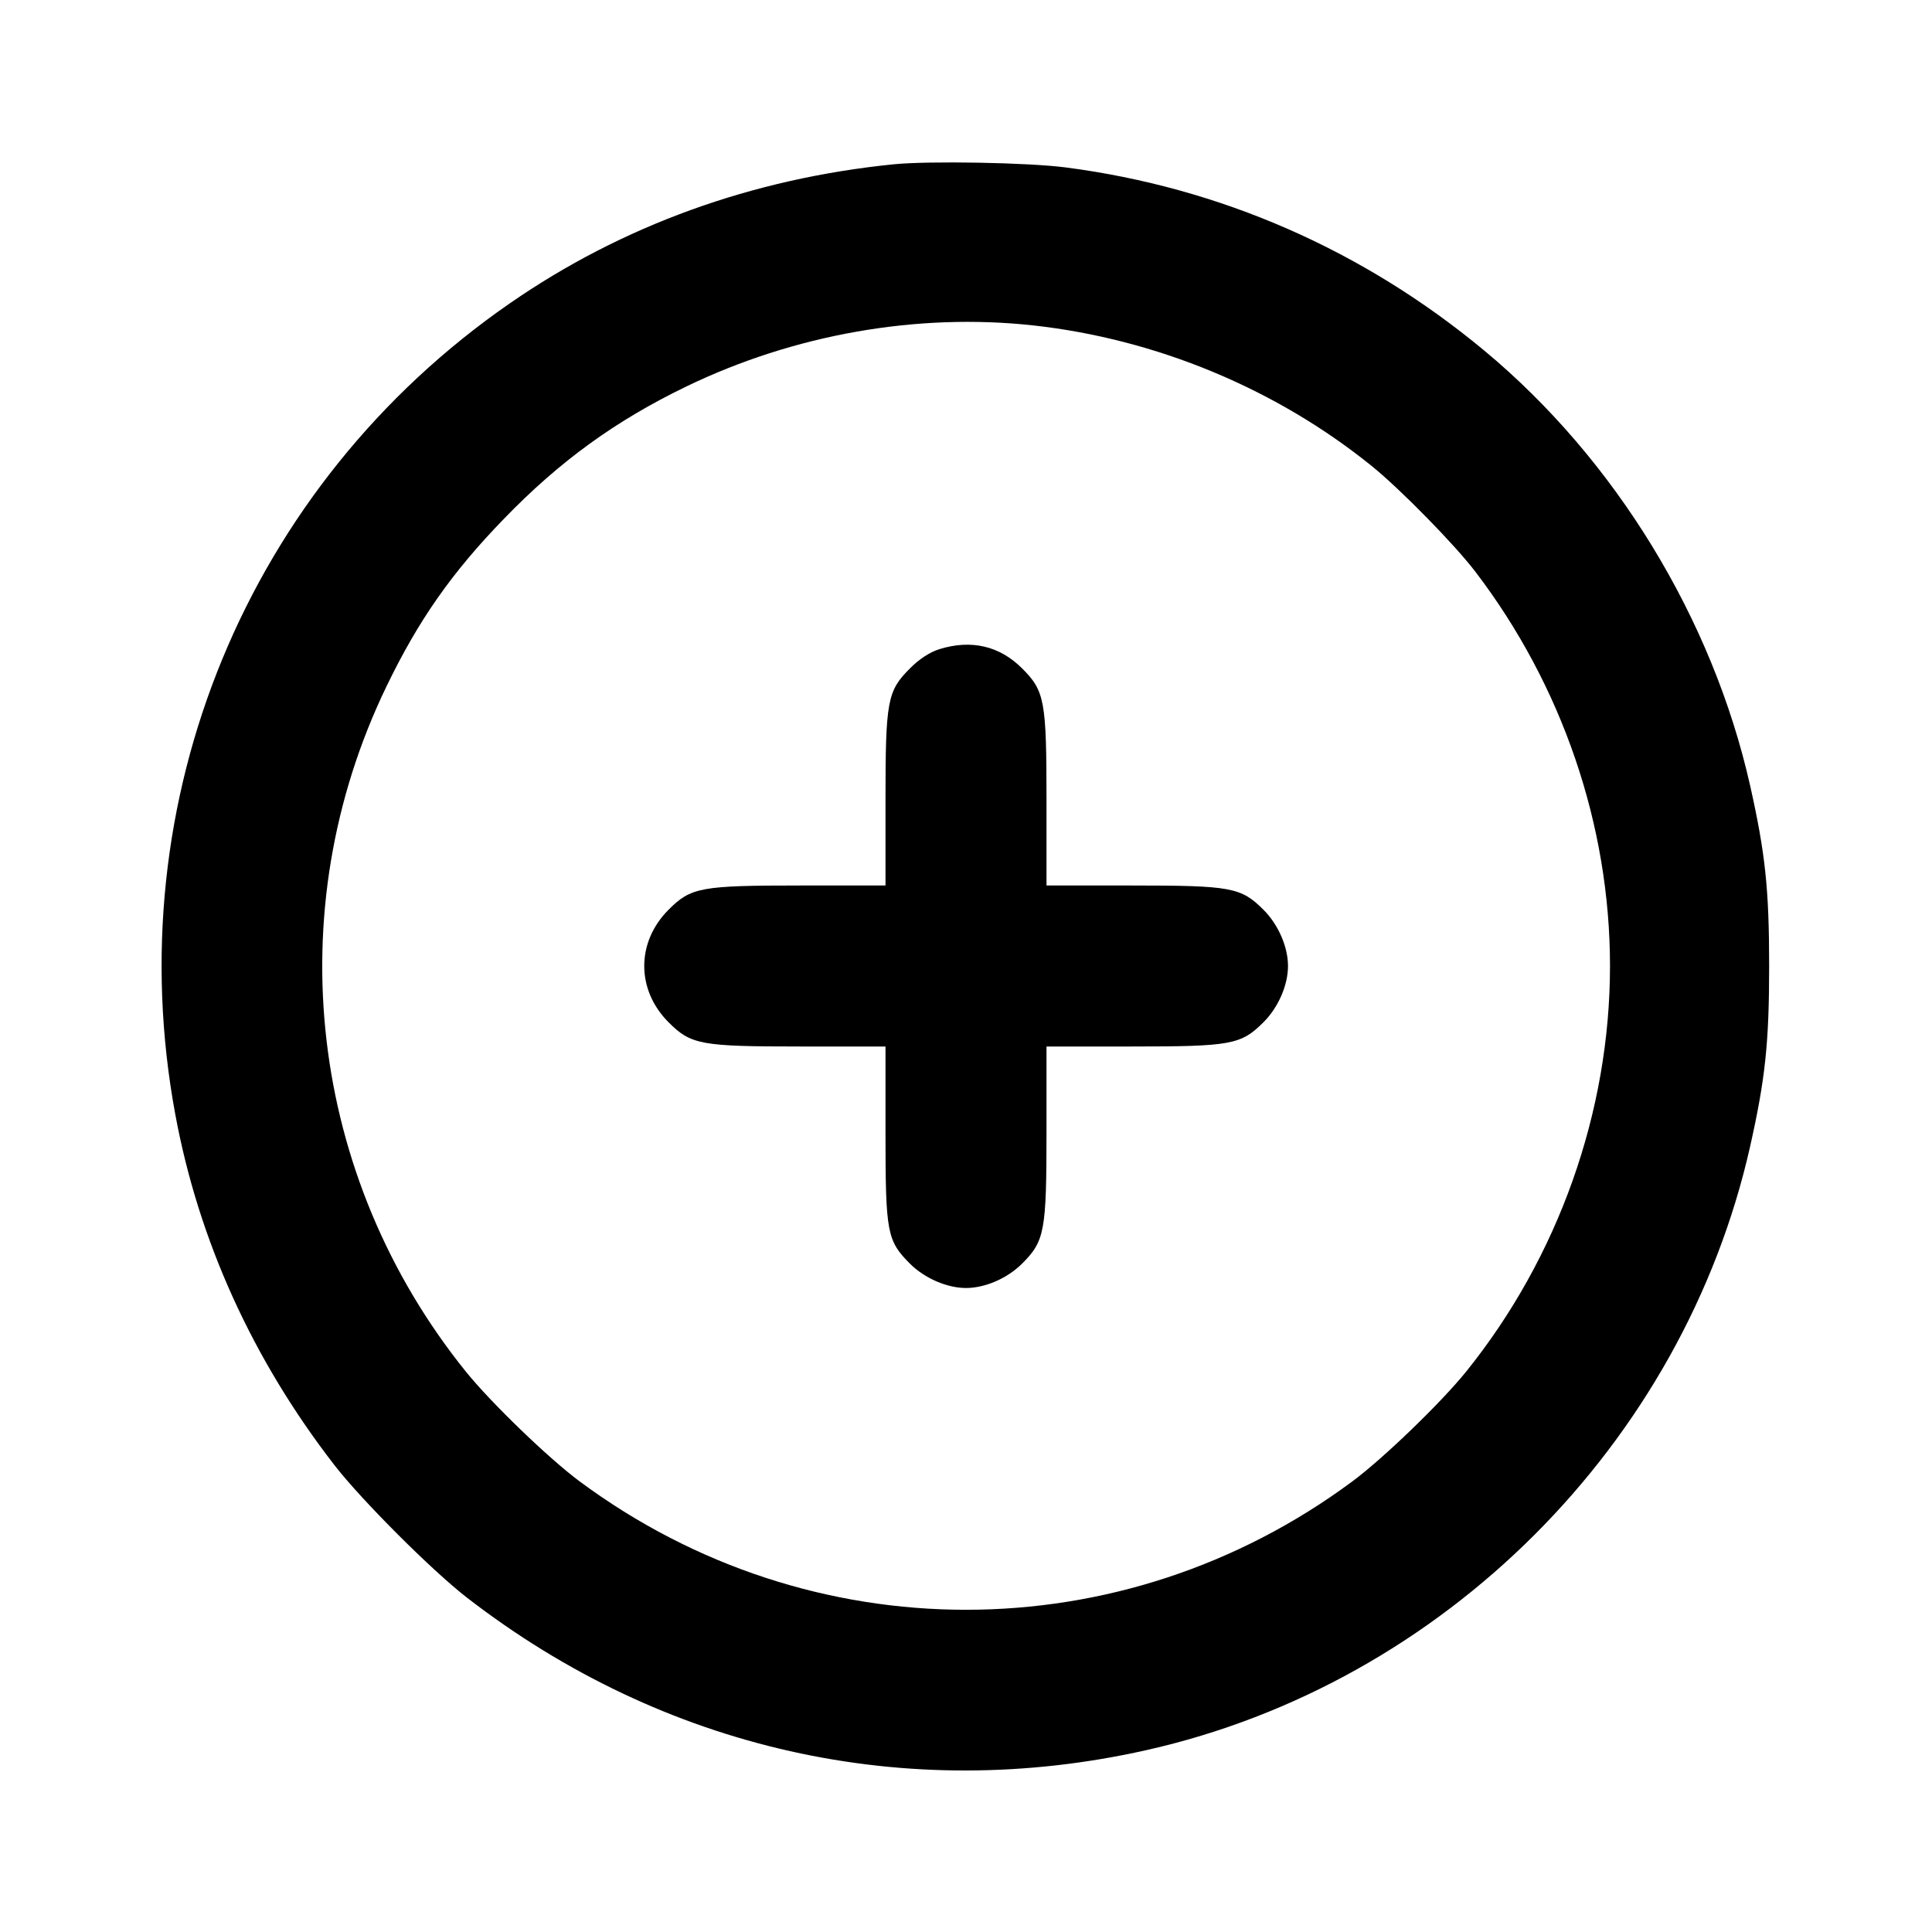 <svg width="24" height="24" viewBox="0 0 24 24" fill="none" xmlns="http://www.w3.org/2000/svg"><path d="M11.100 2.041 C 9.341 2.219,7.729 2.802,6.335 3.767 C 3.070 6.025,1.454 9.944,2.178 13.846 C 2.468 15.412,3.137 16.886,4.154 18.200 C 4.493 18.637,5.363 19.507,5.800 19.846 C 8.241 21.735,11.253 22.412,14.240 21.741 C 17.932 20.912,20.910 17.933,21.741 14.240 C 21.929 13.402,21.977 12.954,21.977 12.000 C 21.977 11.046,21.929 10.598,21.741 9.760 C 21.274 7.685,20.065 5.706,18.437 4.354 C 16.934 3.106,15.158 2.329,13.240 2.080 C 12.775 2.019,11.539 1.997,11.100 2.041 M12.832 4.042 C 14.361 4.210,15.851 4.828,17.040 5.789 C 17.394 6.075,18.067 6.761,18.326 7.100 C 19.406 8.514,20.000 10.253,20.000 12.000 C 20.000 13.810,19.358 15.619,18.211 17.041 C 17.900 17.426,17.184 18.117,16.800 18.402 C 13.933 20.529,10.067 20.529,7.200 18.402 C 6.816 18.117,6.100 17.426,5.789 17.041 C 3.835 14.619,3.452 11.319,4.800 8.529 C 5.197 7.706,5.611 7.114,6.259 6.446 C 6.951 5.730,7.648 5.225,8.526 4.801 C 9.865 4.154,11.392 3.885,12.832 4.042 M11.673 8.063 C 11.552 8.100,11.421 8.185,11.304 8.303 C 11.022 8.585,11.000 8.702,11.000 9.947 L 11.000 11.000 9.947 11.000 C 8.706 11.000,8.584 11.022,8.306 11.300 C 7.902 11.704,7.902 12.296,8.306 12.700 C 8.584 12.978,8.706 13.000,9.947 13.000 L 11.000 13.000 11.000 14.073 C 11.000 15.315,11.018 15.412,11.306 15.700 C 11.486 15.879,11.764 16.000,12.000 16.000 C 12.237 16.000,12.514 15.880,12.697 15.697 C 12.978 15.416,13.000 15.297,13.000 14.053 L 13.000 13.000 14.053 13.000 C 15.297 13.000,15.416 12.978,15.697 12.697 C 15.880 12.514,16.000 12.237,16.000 12.000 C 16.000 11.763,15.880 11.486,15.697 11.303 C 15.416 11.022,15.297 11.000,14.053 11.000 L 13.000 11.000 13.000 9.947 C 13.000 8.703,12.978 8.584,12.697 8.303 C 12.418 8.024,12.067 7.942,11.673 8.063 " stroke="none" fill-rule="evenodd" fill="black"></path></svg>